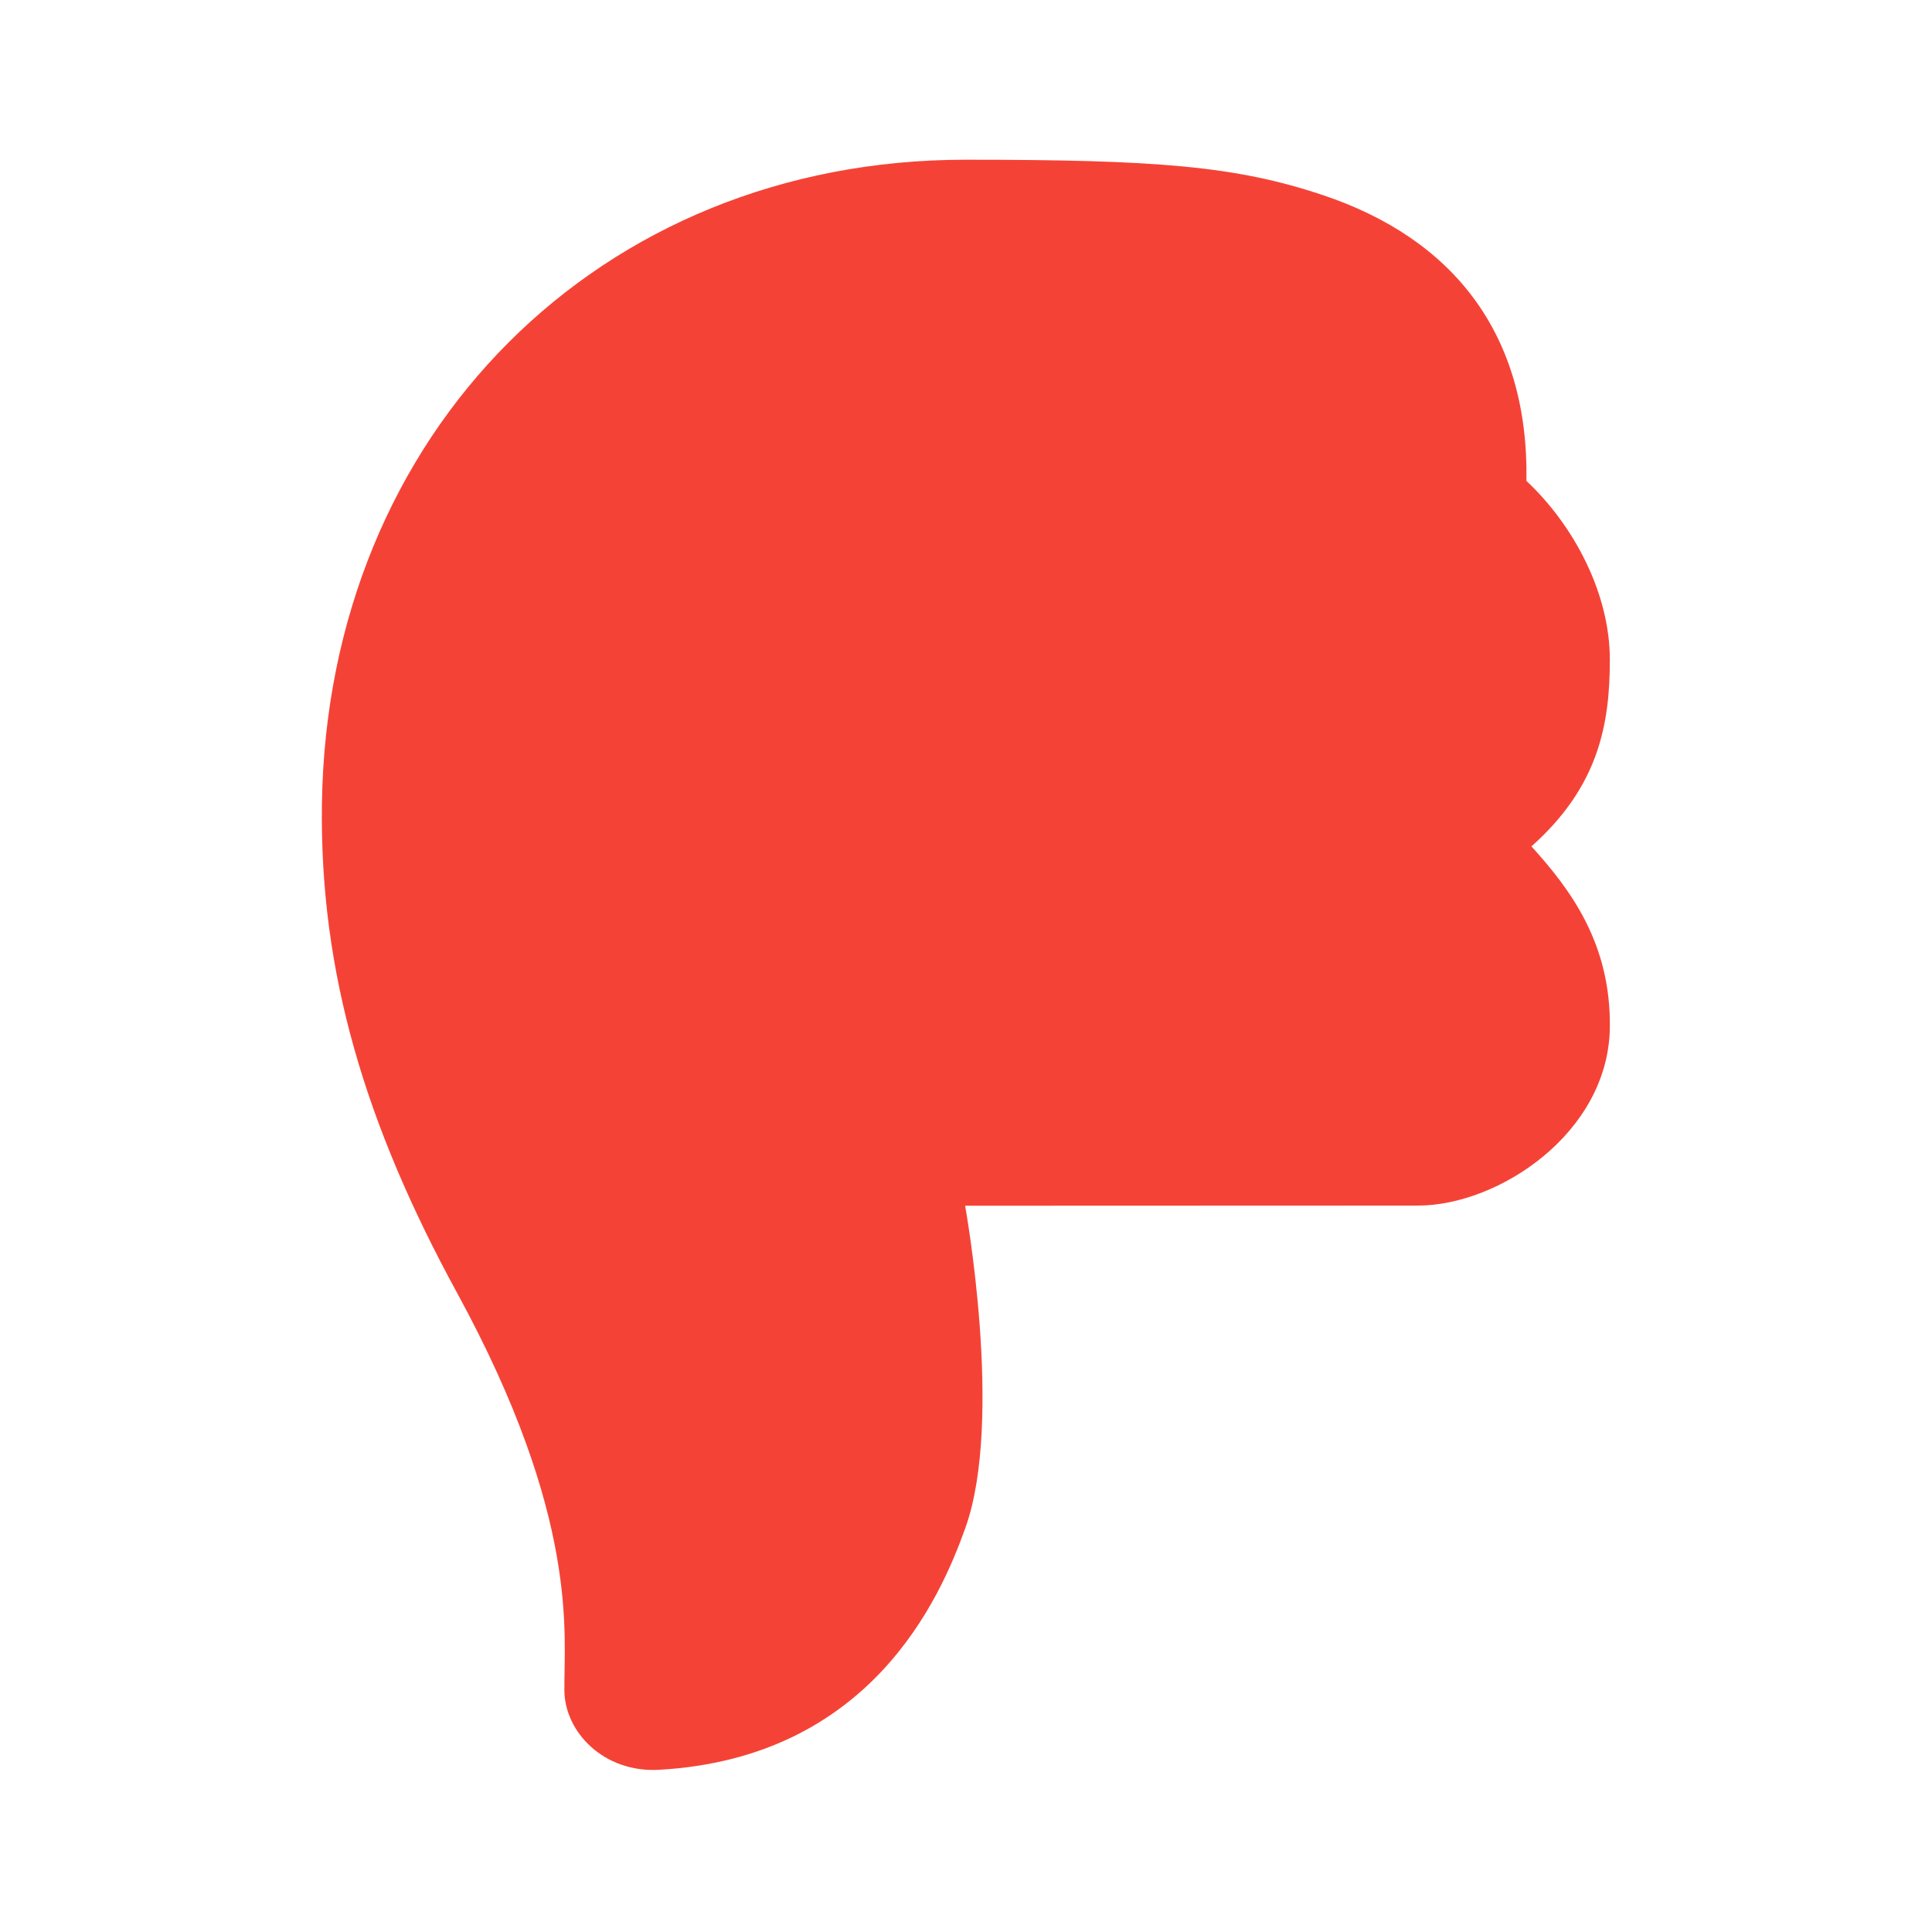 <svg width="24" height="24" viewBox="0 0 24 24" fill="none" xmlns="http://www.w3.org/2000/svg">
<path d="M8.189 21.985C10.81 21.835 11.678 19.865 11.995 18.972C12.471 17.631 11.989 14.978 11.989 14.978L17.615 14.976C18.614 14.976 19.979 14.076 19.998 12.768C20.013 11.72 19.51 11.051 19.024 10.514C19.859 9.771 19.998 8.998 19.998 8.194C19.998 7.377 19.558 6.534 18.962 5.974C18.992 4.158 18.06 2.966 16.428 2.422C15.348 2.061 14.362 1.984 11.994 1.984C7.445 1.984 4.066 5.376 3.999 9.984C3.969 12.085 4.54 13.973 5.676 16.057C7.212 18.873 7.002 20.311 7.011 21.003C7.017 21.516 7.499 22.024 8.189 21.985Z" fill="#F44336"/>
</svg>
